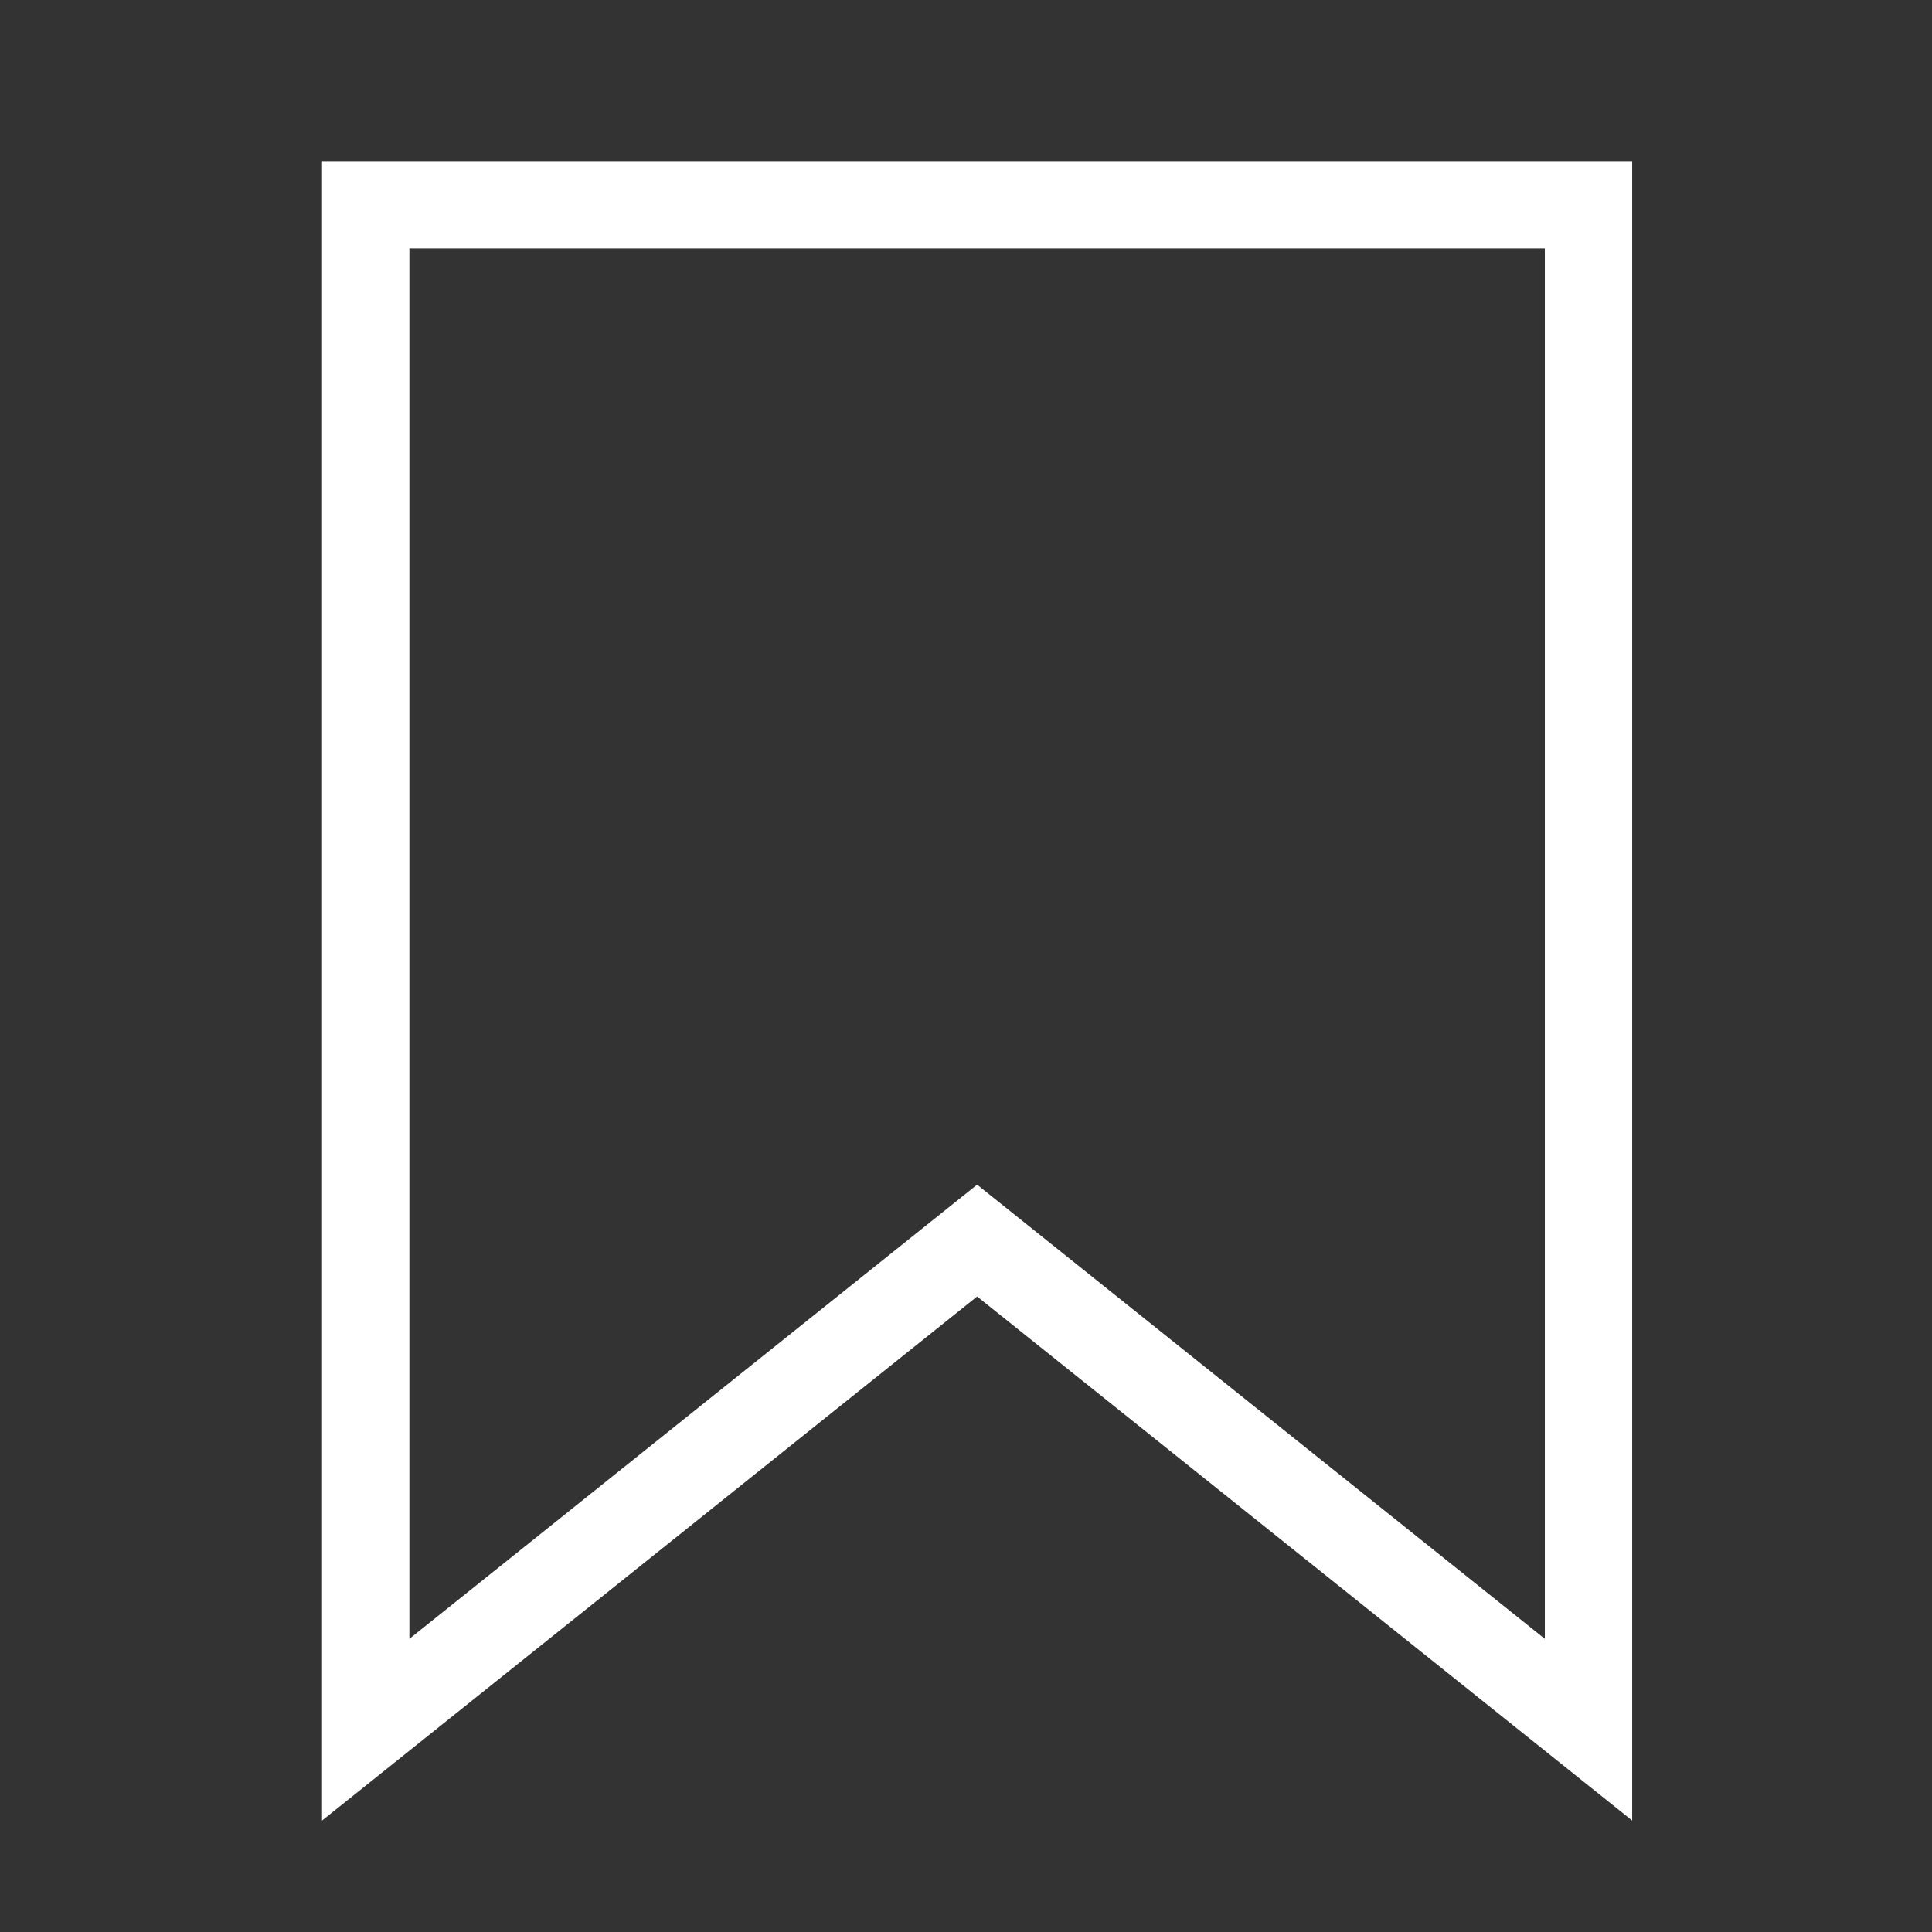 <svg width="24" height="24" viewBox="0 0 24 24" fill="none" xmlns="http://www.w3.org/2000/svg">
<rect x="0" y="0" width="24" height="24" fill="#333333" stroke="none"/>
<path d="M11.799 15.682L4.543 21.487V2.543H19.733V21.487L12.477 15.682L12.138 15.411L11.799 15.682Z" stroke="white" stroke-width="1.085"/>
</svg>
